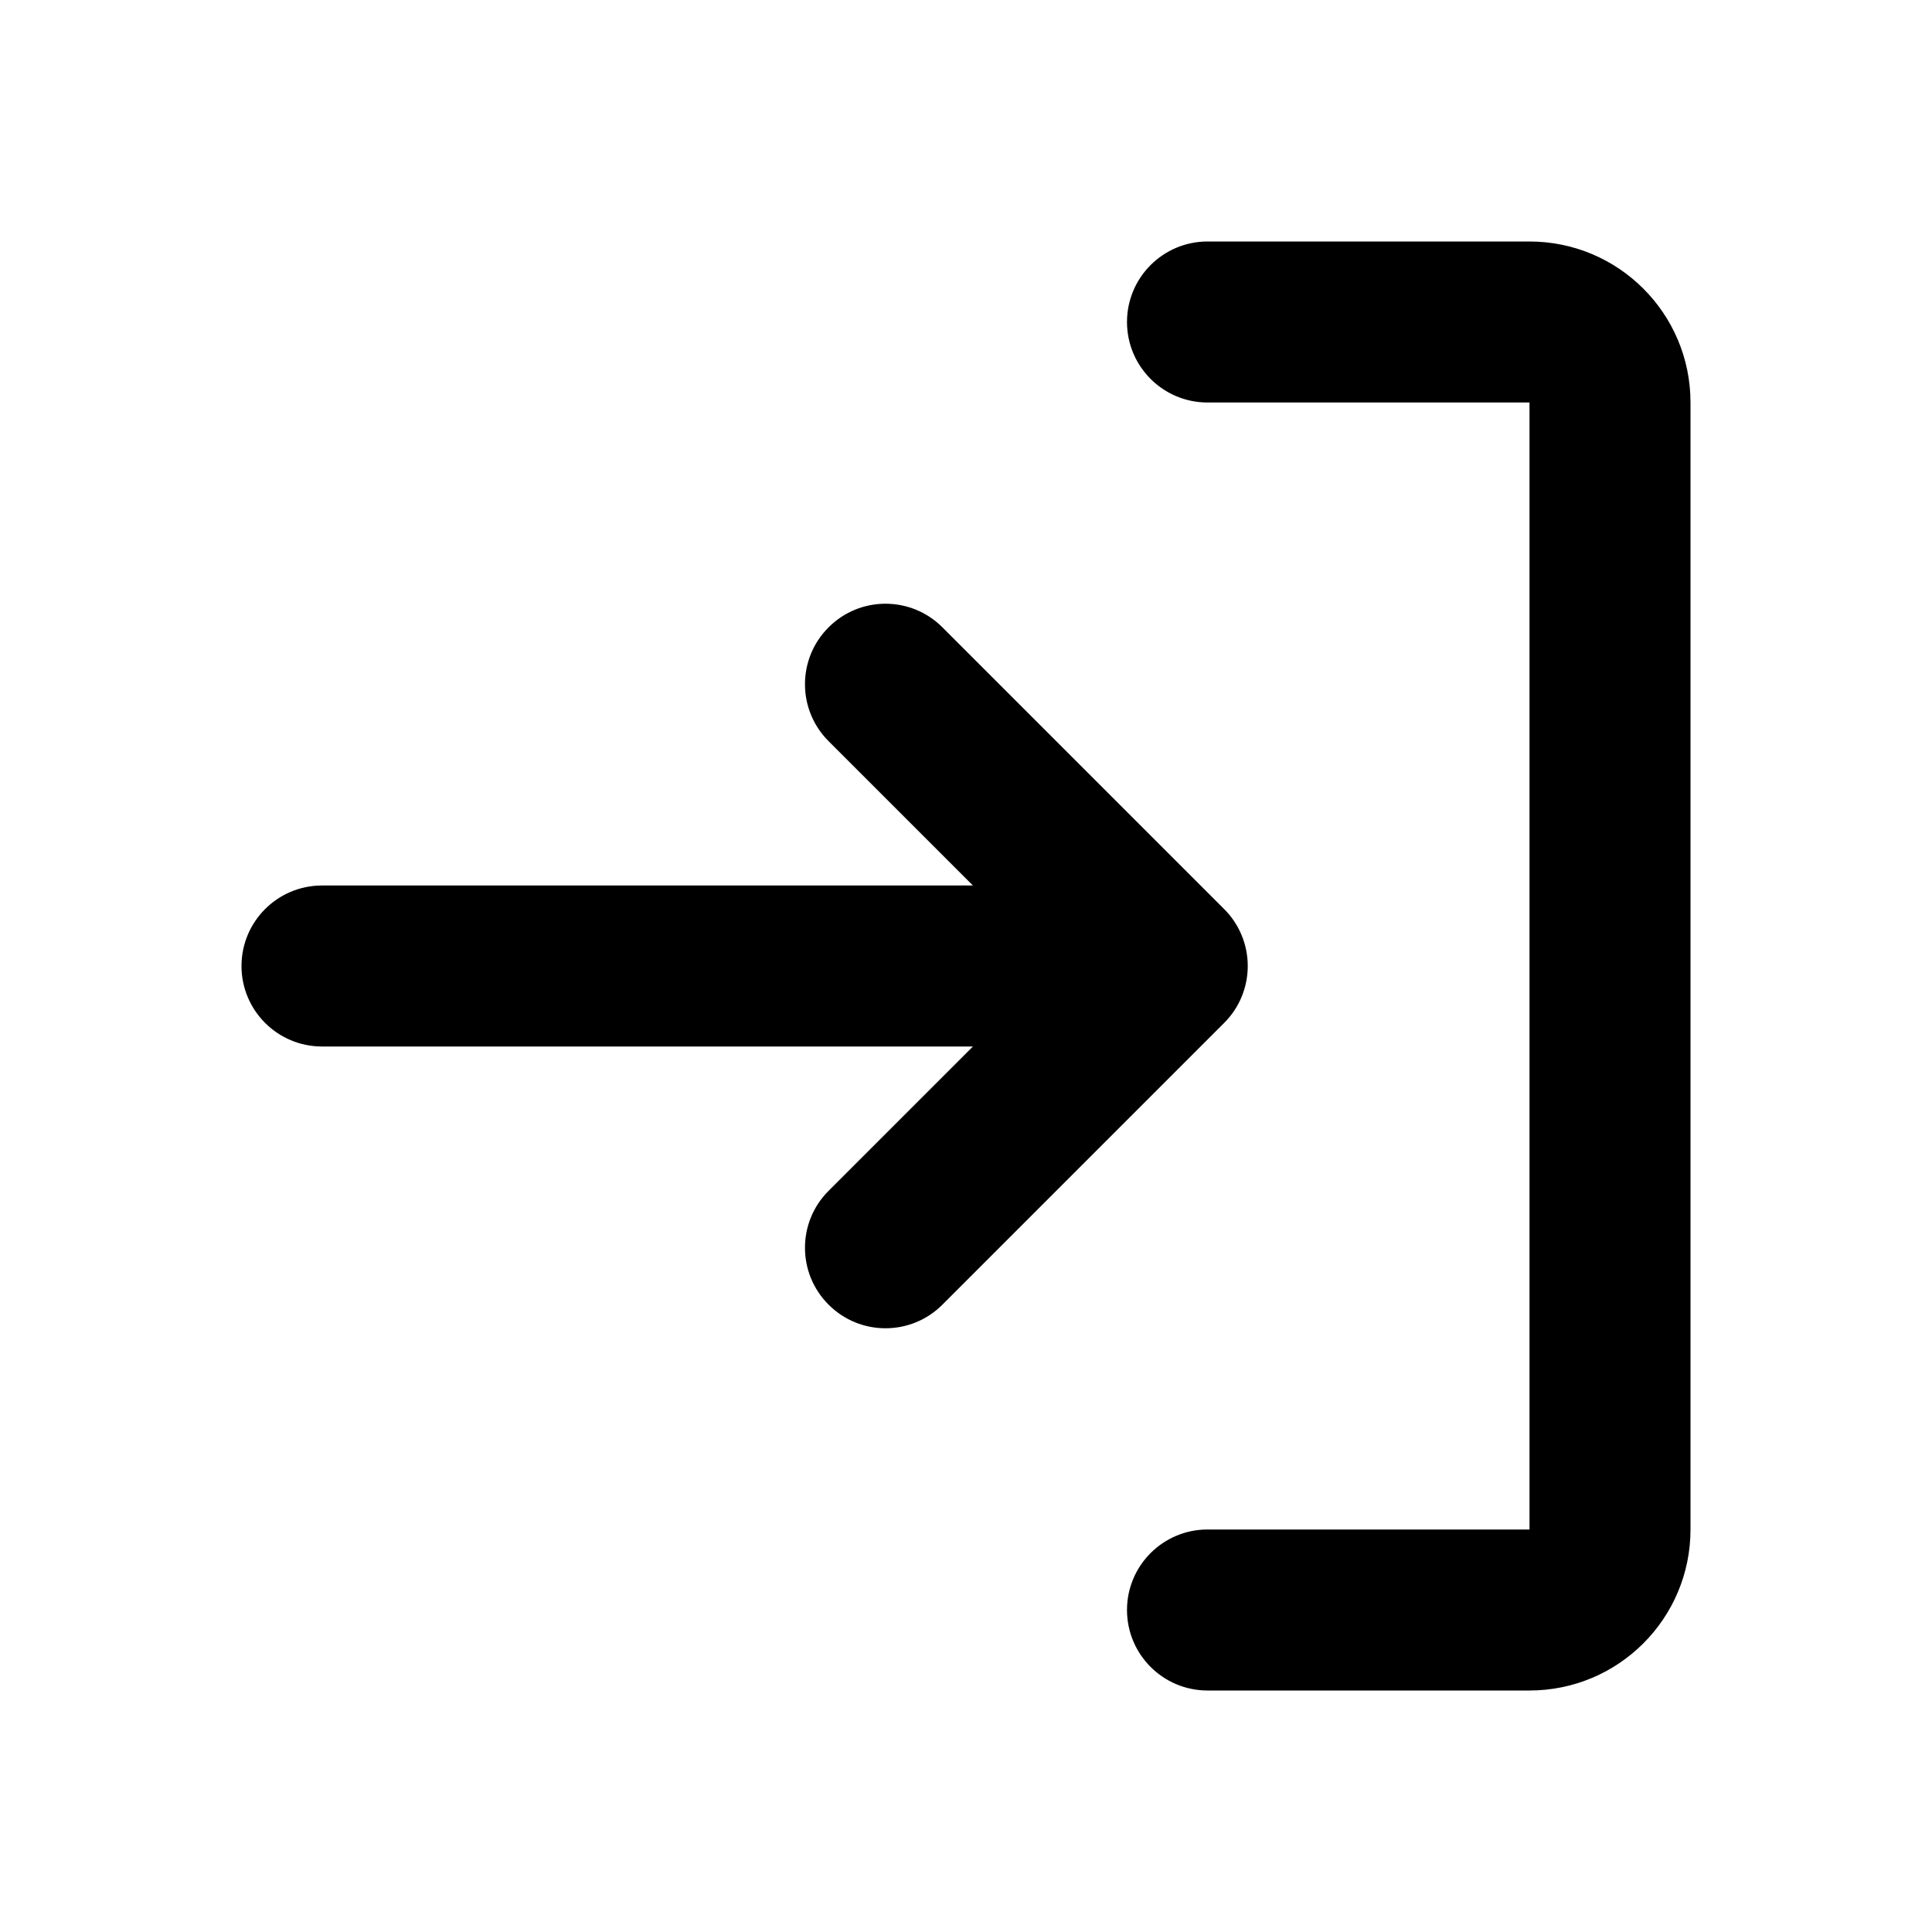 <svg width="24" height="24" viewBox="0 0 24 24" fill="none" xmlns="http://www.w3.org/2000/svg">
<path fill-rule="evenodd" clip-rule="evenodd" d="M19 5H15C14.448 5 14 4.552 14 4C14 3.448 14.448 3 15 3L19 3C20.105 3 21 3.895 21 5V19C21 20.105 20.105 21 19 21H15C14.448 21 14 20.552 14 20C14 19.448 14.448 19 15 19H19L19 5ZM10.293 7.793C10.683 7.402 11.317 7.402 11.707 7.793L15.207 11.293C15.395 11.48 15.5 11.735 15.5 12C15.5 12.265 15.395 12.52 15.207 12.707L11.707 16.207C11.317 16.598 10.683 16.598 10.293 16.207C9.902 15.817 9.902 15.183 10.293 14.793L12.086 13H4C3.448 13 3 12.552 3 12C3 11.448 3.448 11 4 11H12.086L10.293 9.207C9.902 8.817 9.902 8.183 10.293 7.793Z" fill="black"/>
</svg>
